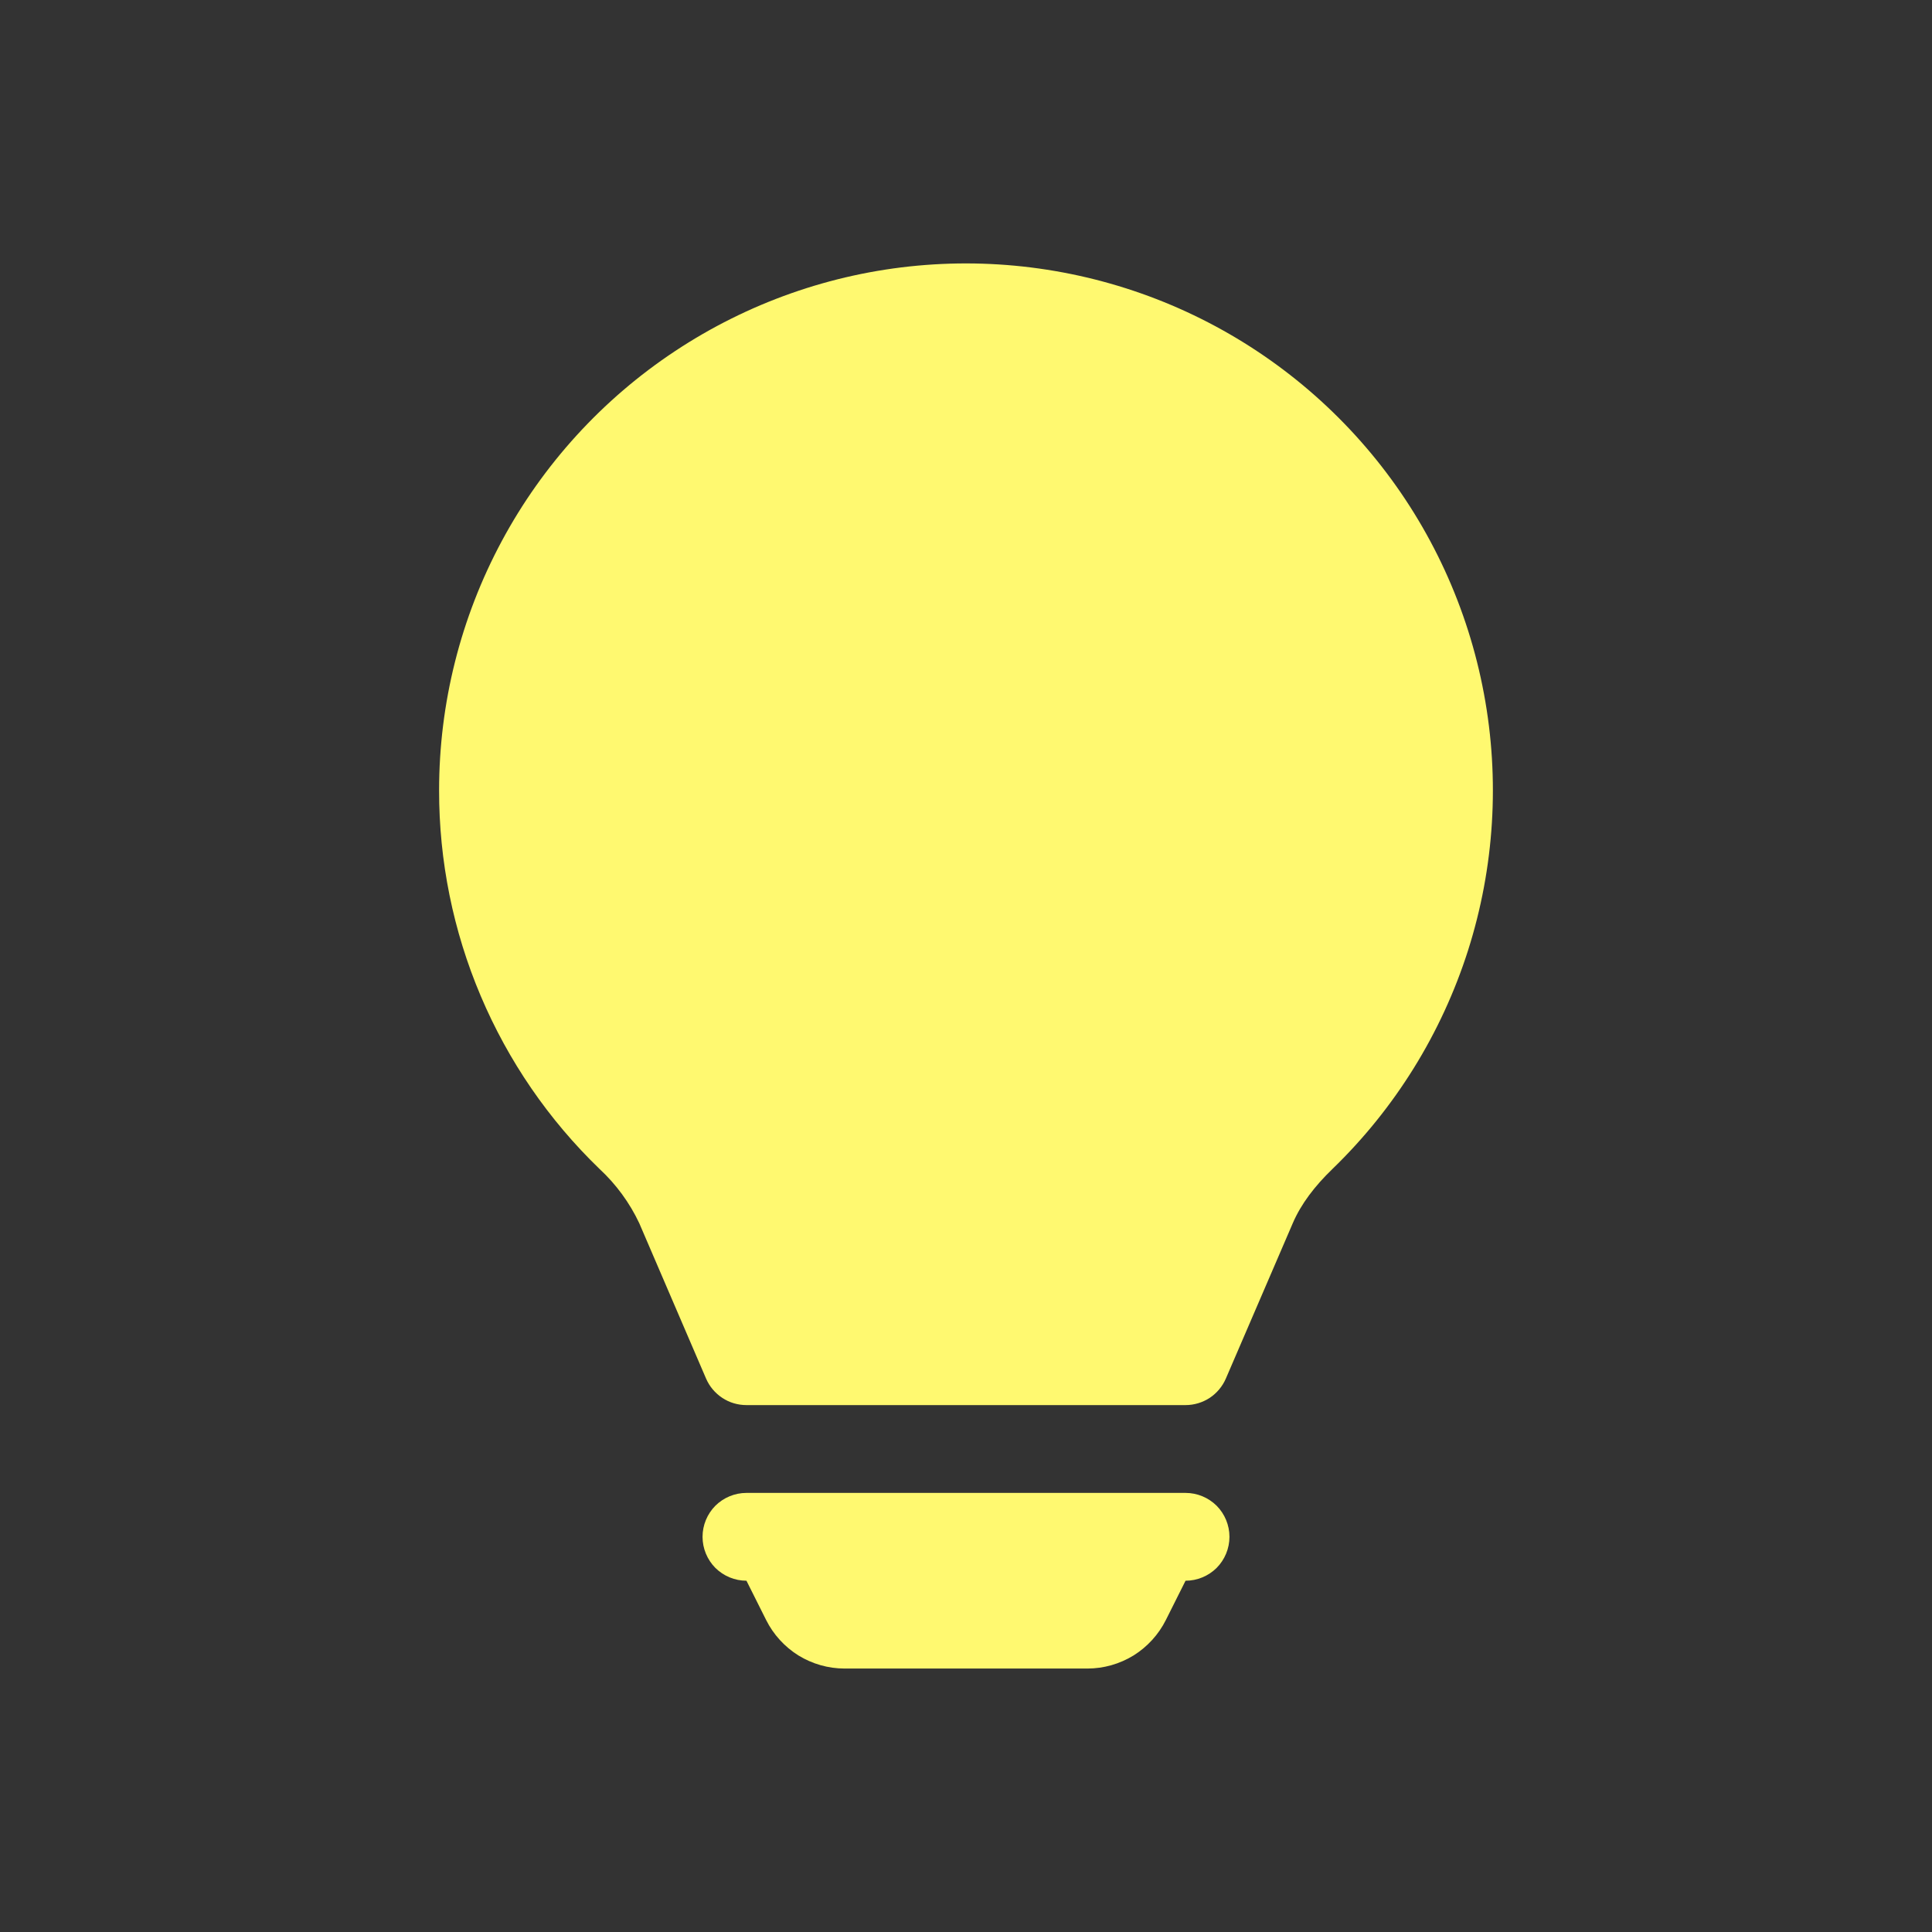 <svg width="22" height="22" viewBox="0 0 22 22" fill="none" xmlns="http://www.w3.org/2000/svg">
<rect x="0" y="0" width="22" height="22" fill="#333333" stroke="none"/>
<g clip-path="url(#clip0_73_95)">
<path d="M5 9C5 8.009 5.245 7.034 5.714 6.161C6.183 5.288 6.861 4.545 7.687 3.998C8.513 3.451 9.461 3.116 10.448 3.025C11.434 2.934 12.428 3.089 13.34 3.475C14.253 3.862 15.055 4.468 15.676 5.24C16.297 6.012 16.717 6.926 16.898 7.9C17.08 8.874 17.017 9.878 16.717 10.822C16.416 11.766 15.886 12.621 15.174 13.31C14.971 13.506 14.815 13.71 14.721 13.929L13.959 15.698C13.92 15.788 13.856 15.864 13.775 15.918C13.693 15.971 13.598 16 13.5 16H8.5C8.402 16 8.306 15.972 8.225 15.918C8.143 15.864 8.079 15.788 8.04 15.698L7.279 13.928C7.169 13.695 7.015 13.485 6.826 13.31C6.247 12.751 5.788 12.082 5.474 11.341C5.16 10.601 4.999 9.804 5 9ZM8 17.5C8 17.367 8.053 17.24 8.146 17.146C8.24 17.053 8.367 17 8.5 17H13.5C13.633 17 13.76 17.053 13.854 17.146C13.947 17.24 14 17.367 14 17.5C14 17.633 13.947 17.76 13.854 17.854C13.76 17.947 13.633 18 13.5 18L13.276 18.447C13.193 18.613 13.065 18.753 12.908 18.851C12.75 18.948 12.568 19 12.382 19H9.618C9.432 19 9.25 18.948 9.092 18.851C8.935 18.753 8.807 18.613 8.724 18.447L8.5 18C8.367 18 8.24 17.947 8.146 17.854C8.053 17.76 8 17.633 8 17.5Z" fill="#FFF970"/>
</g>
<defs>
<clipPath id="clip0_73_95">
<rect width="16" height="16" fill="white" transform="translate(3 3)"/>
</clipPath>
</defs>
</svg>
